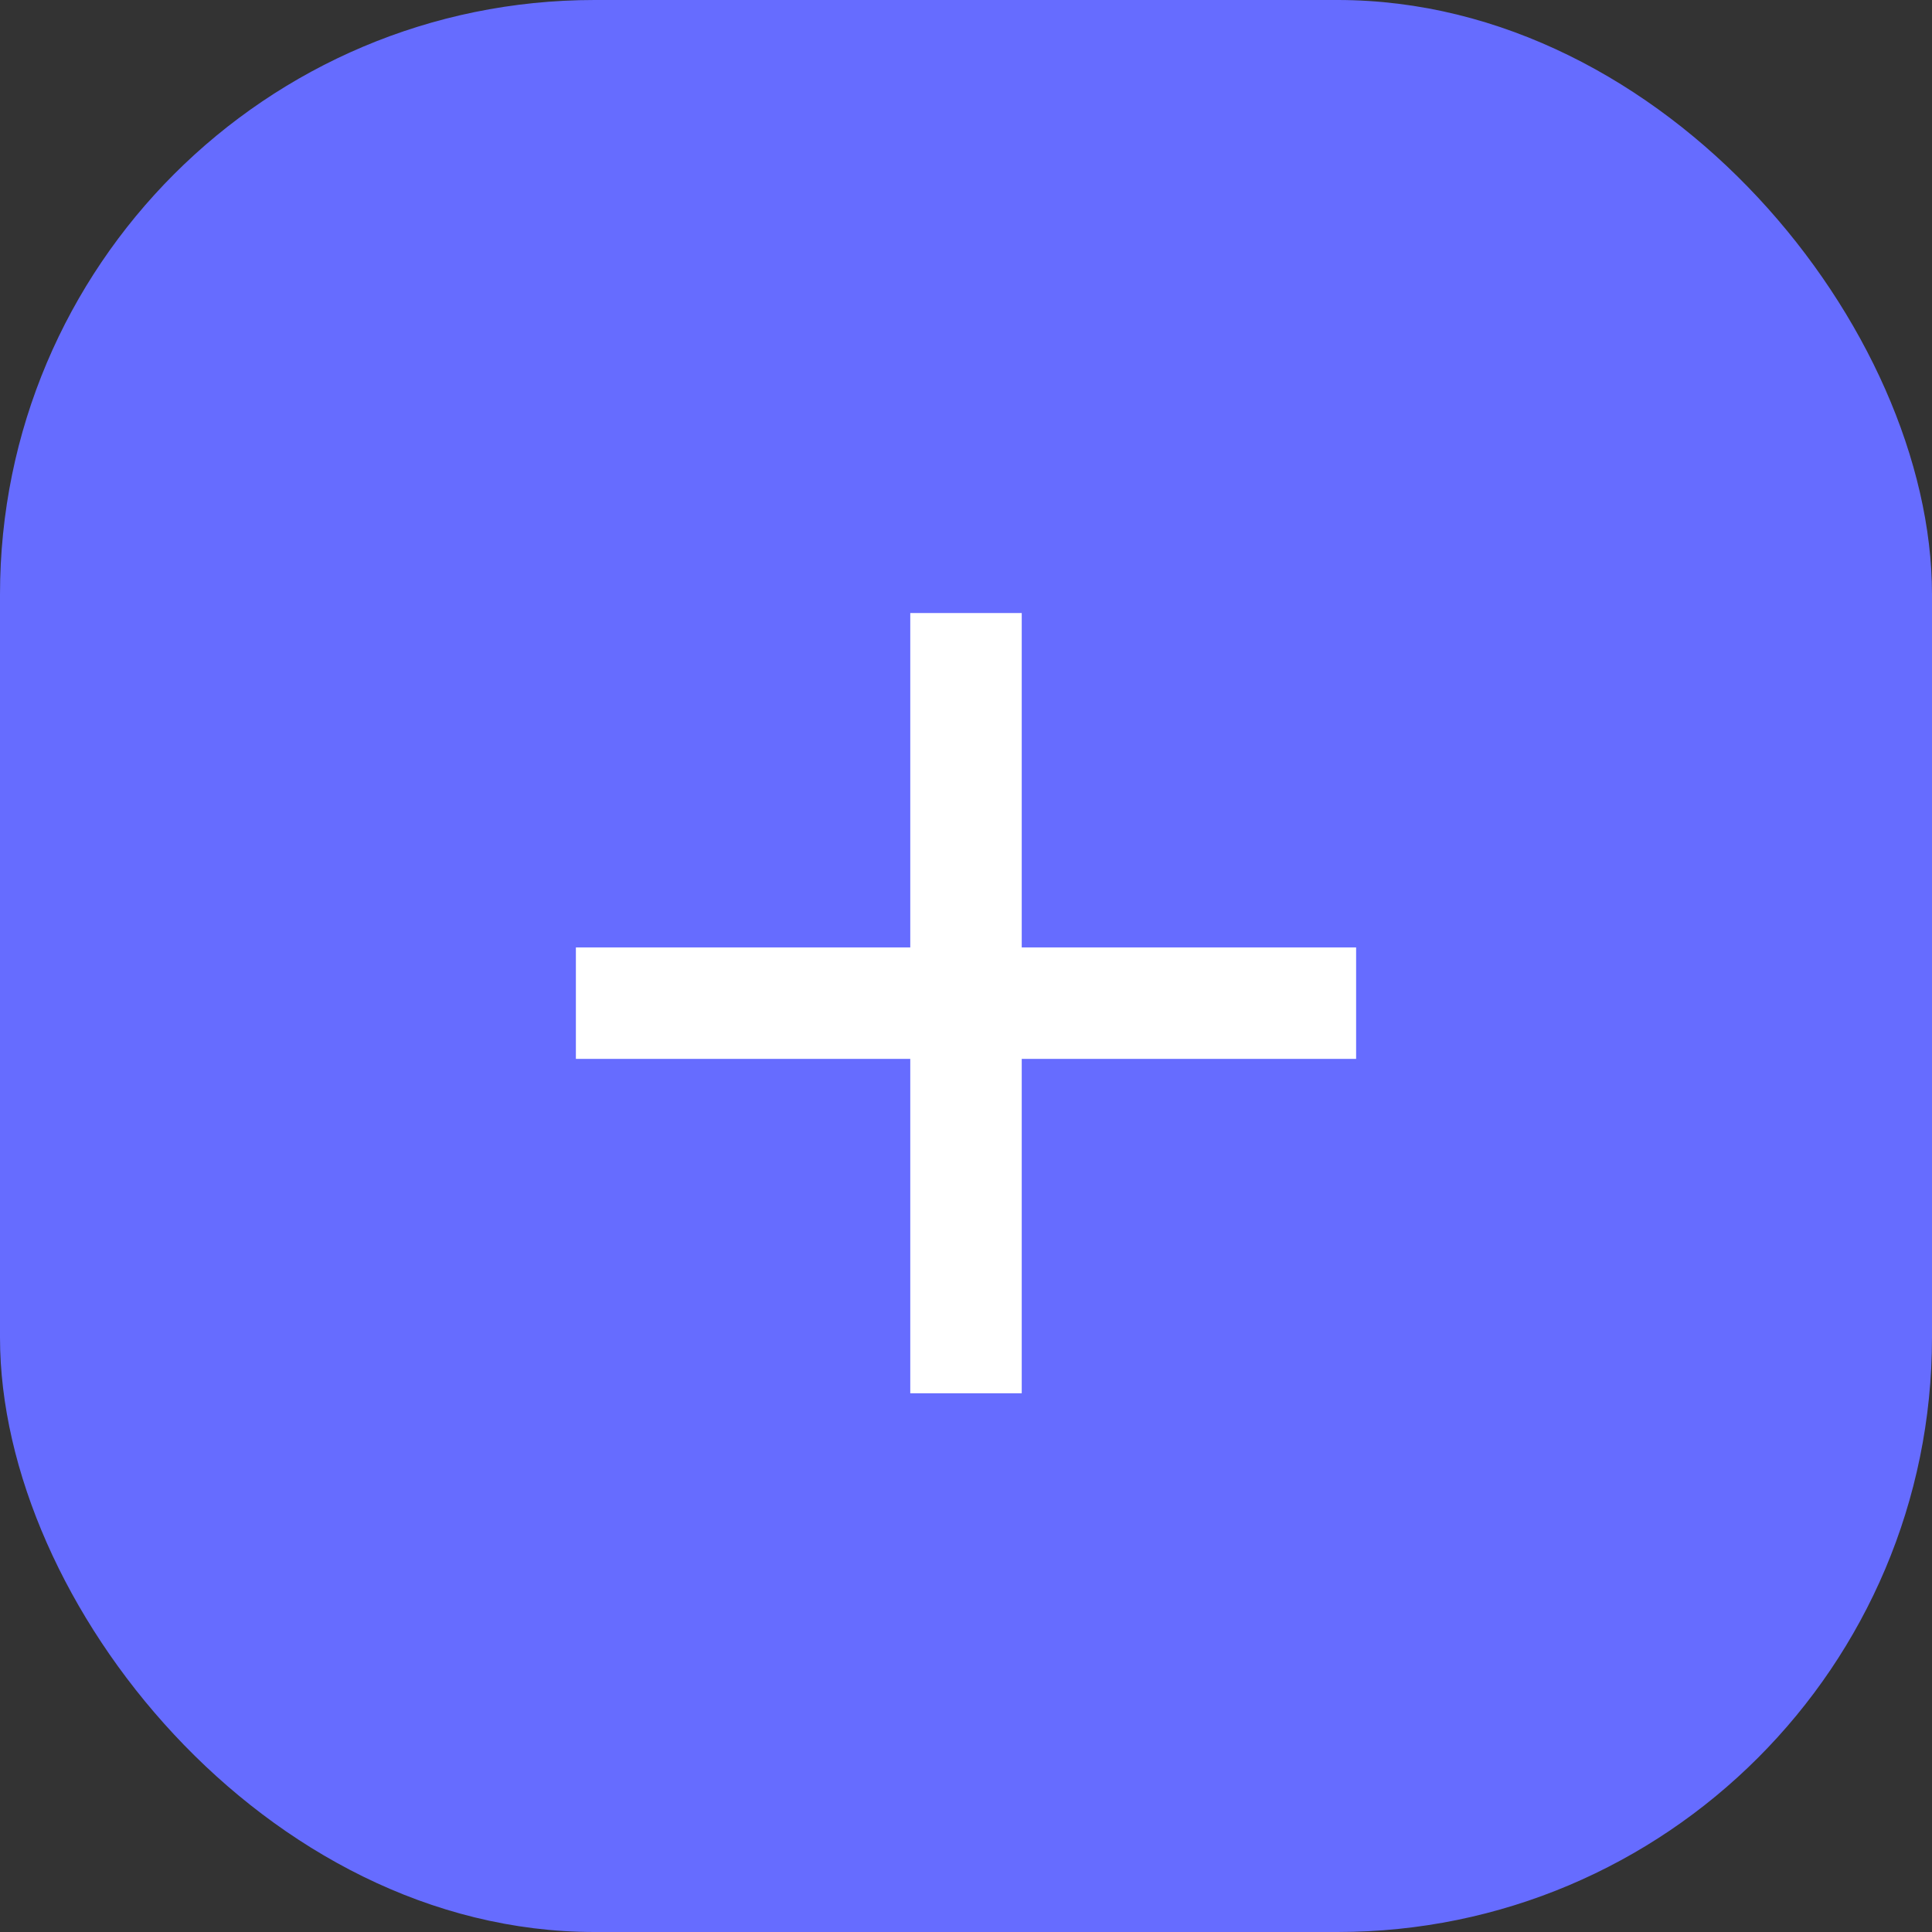 <svg width="26" height="26" viewBox="0 0 26 26" fill="none" xmlns="http://www.w3.org/2000/svg">
<rect x="0" y="0" width="26" height="26" fill="#333333" stroke="none"/>
<rect width="26" height="26" rx="8" fill="#666CFF"/>
<path d="M18.25 14.25H13.75V18.75H12.25V14.25H7.75V12.75H12.25V8.25H13.75V12.75H18.25V14.25Z" fill="white"/>
</svg>
